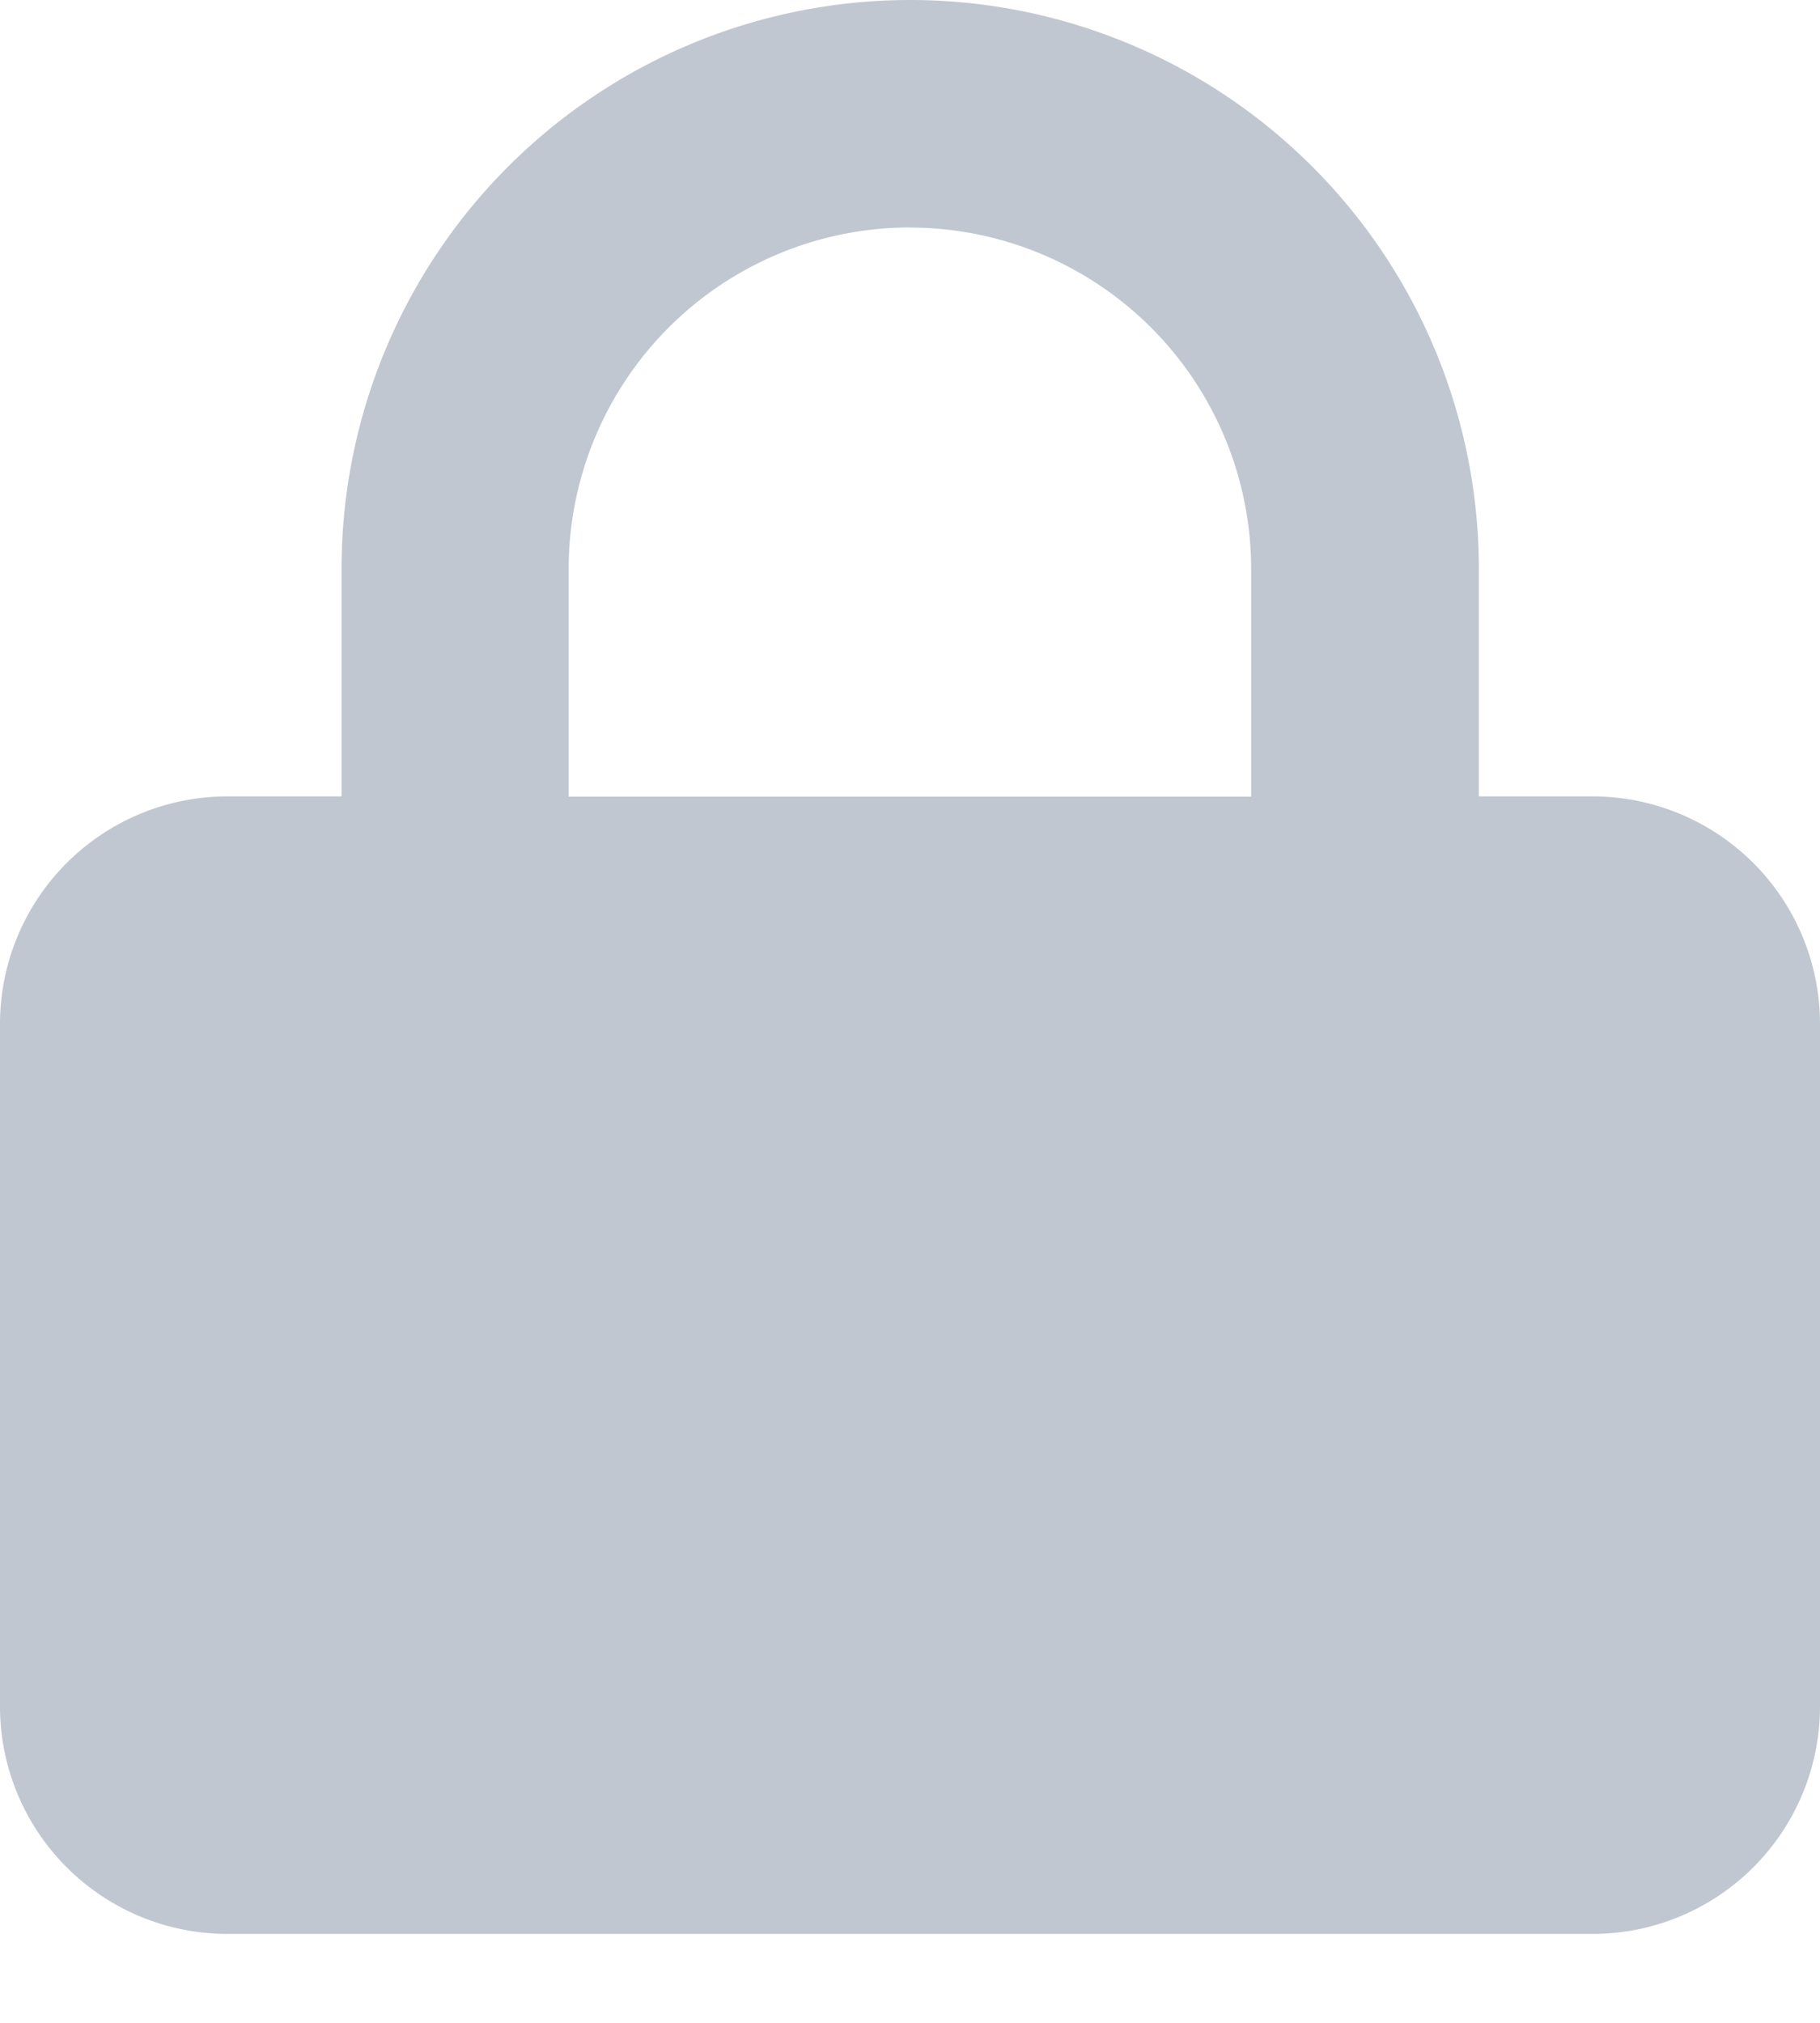 <svg width="18" height="20" fill="none" xmlns="http://www.w3.org/2000/svg"><path fill-rule="evenodd" clip-rule="evenodd" d="M3.378 7.874v-2.25a5.624 5.624 0 0111.248 0v2.25h1.125A2.25 2.25 0 0118 10.123v6.749a2.25 2.25 0 01-2.248 2.249H2.249A2.25 2.25 0 010 16.873v-6.75a2.25 2.25 0 012.25-2.249h1.128zm5.624-5.625a3.378 3.378 0 00-3.378 3.378v2.25h6.75V5.623A3.378 3.378 0 008.998 2.25h.003z" fill="#C1C7D0"/></svg>